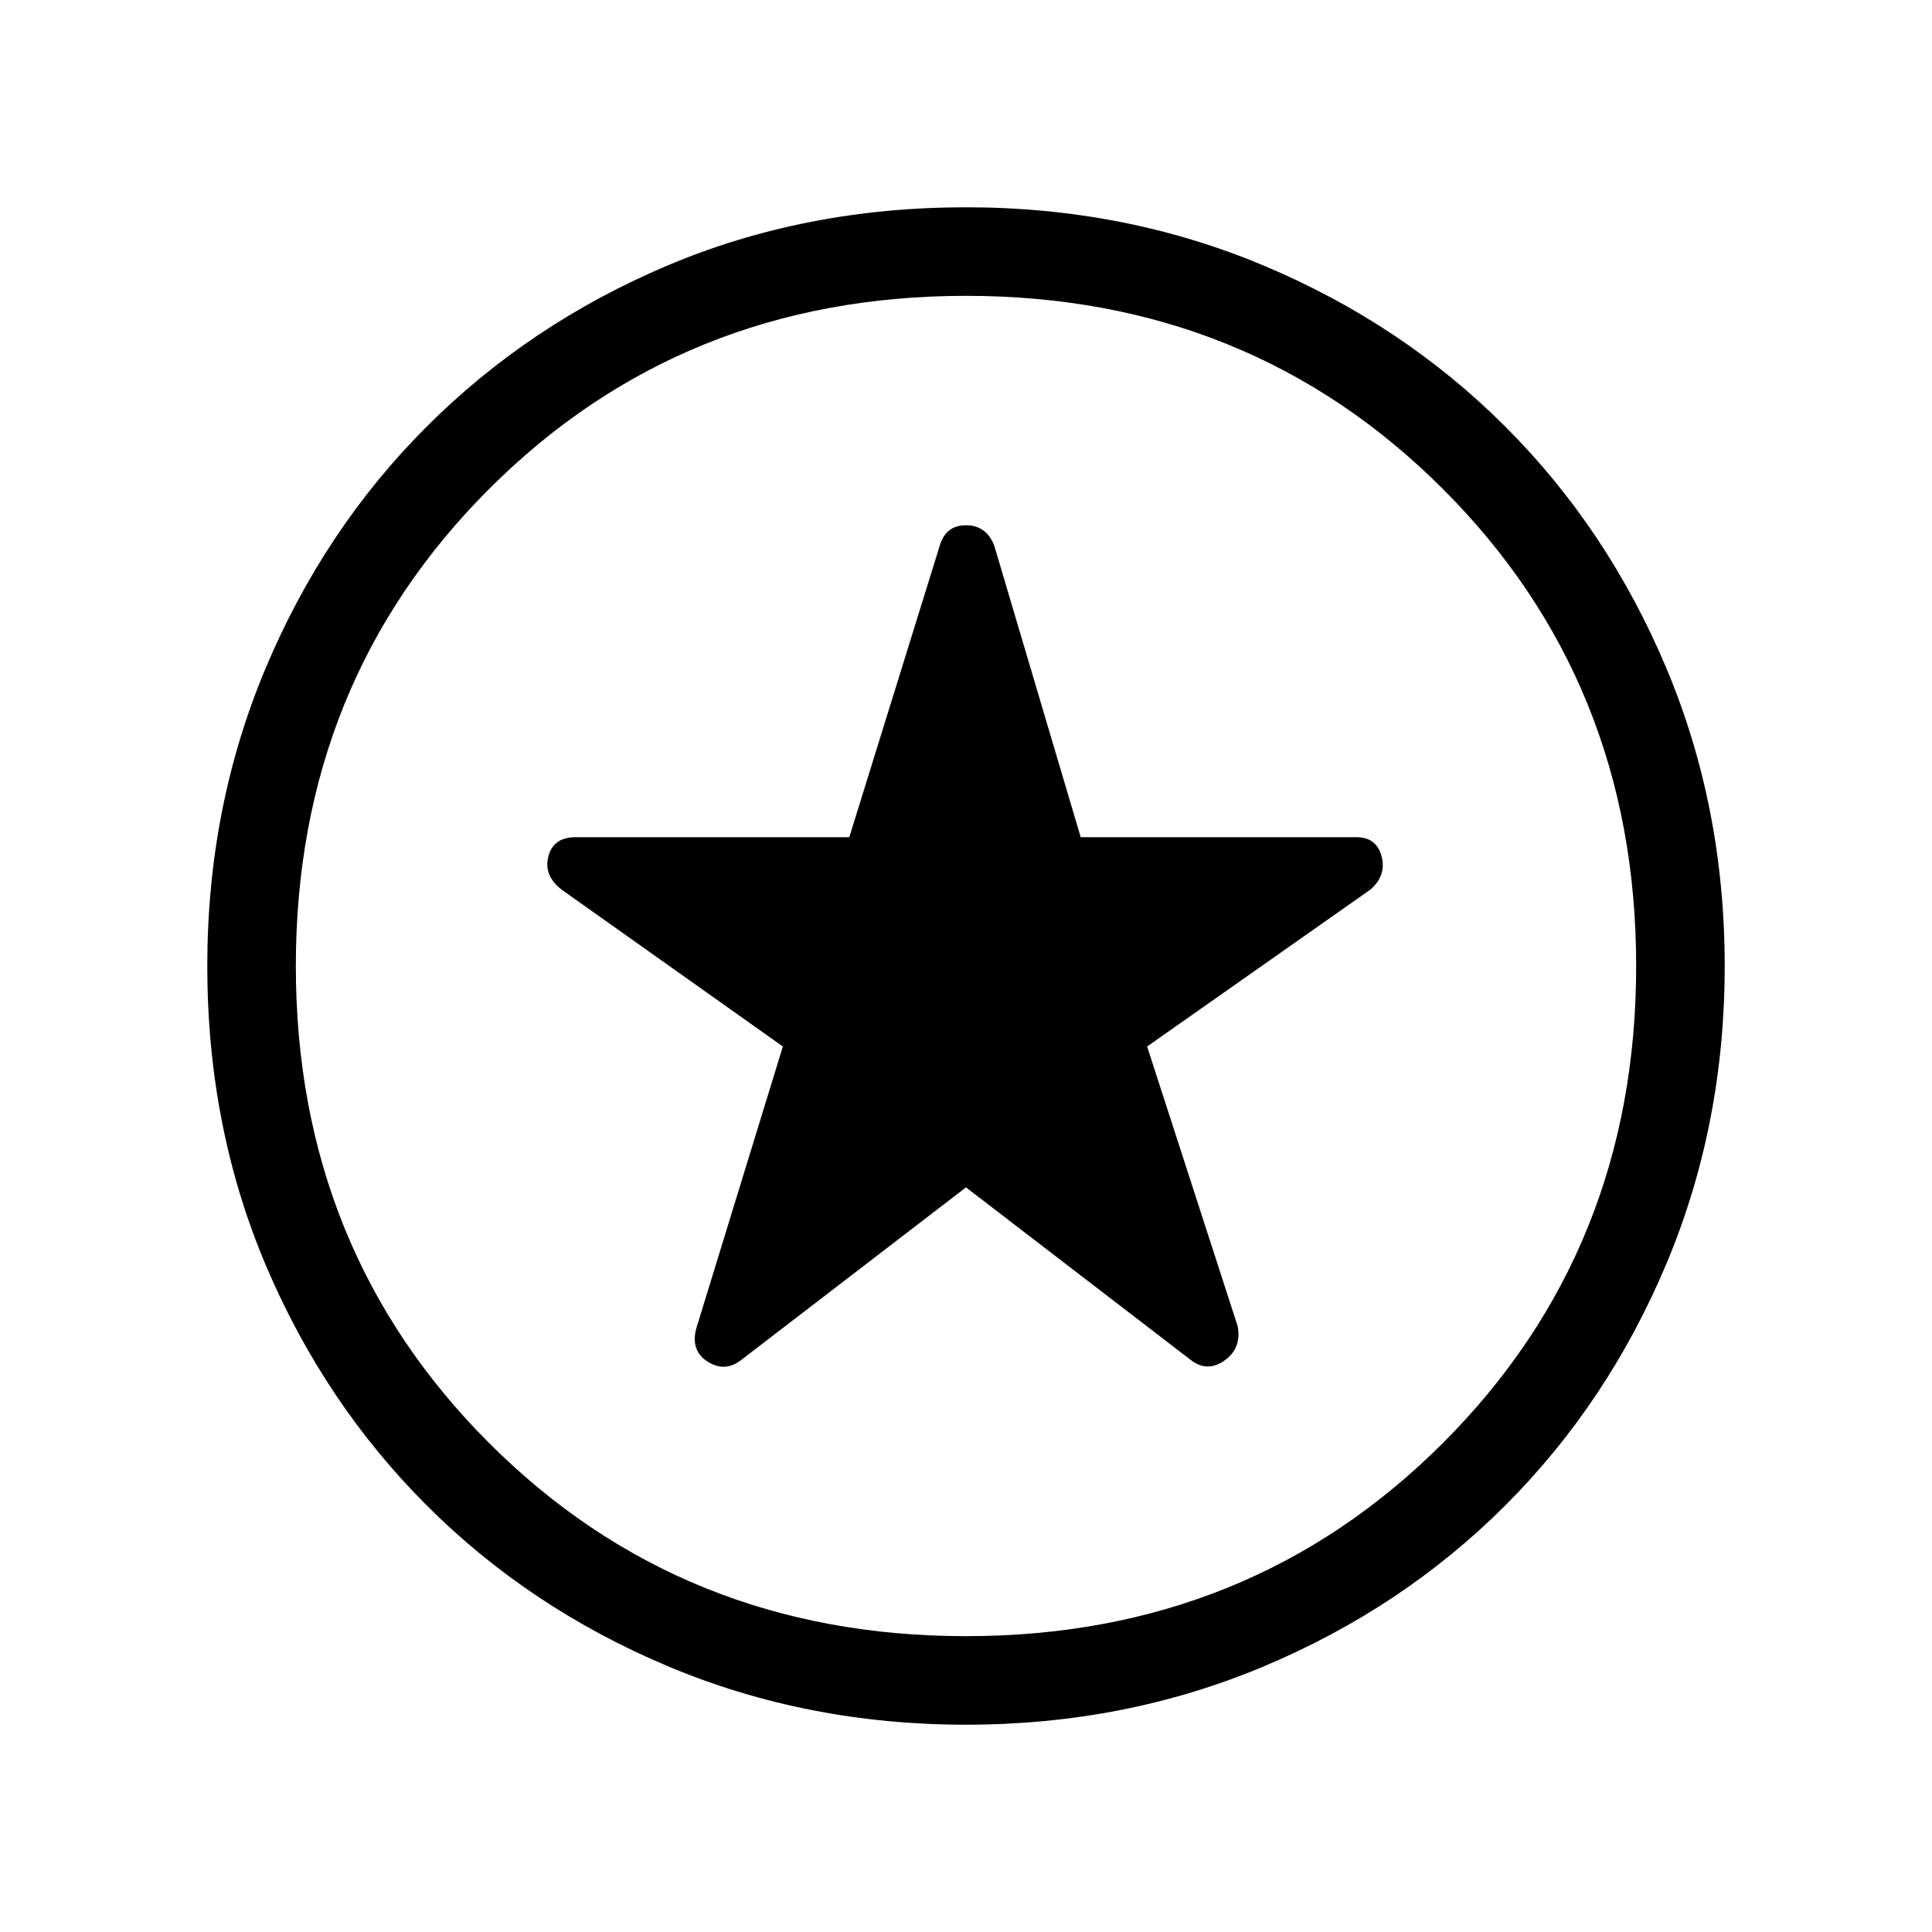 <svg xmlns="http://www.w3.org/2000/svg" height="48" width="48"><path d="M24 29.5 29.6 33.8Q30 34.1 30.425 33.8Q30.85 33.5 30.75 32.95L28.5 26L34.05 22.1Q34.45 21.75 34.325 21.275Q34.2 20.8 33.7 20.8H26.85L24.7 13.55Q24.5 13.05 24 13.05Q23.5 13.05 23.35 13.55L21.1 20.8H14.3Q13.75 20.8 13.625 21.275Q13.5 21.75 13.95 22.1L19.45 26L17.3 33Q17.15 33.55 17.575 33.825Q18 34.1 18.4 33.8ZM24 42.85Q20.05 42.85 16.6 41.4Q13.15 39.95 10.6 37.4Q8.05 34.85 6.6 31.425Q5.15 28 5.15 24Q5.15 20.05 6.6 16.6Q8.05 13.15 10.6 10.6Q13.15 8.05 16.575 6.6Q20 5.15 24 5.15Q27.95 5.15 31.4 6.6Q34.85 8.05 37.4 10.6Q39.95 13.15 41.4 16.6Q42.85 20.05 42.85 24Q42.85 27.95 41.4 31.4Q39.95 34.85 37.4 37.4Q34.85 39.95 31.4 41.4Q27.95 42.85 24 42.85ZM24 24Q24 24 24 24Q24 24 24 24Q24 24 24 24Q24 24 24 24Q24 24 24 24Q24 24 24 24Q24 24 24 24Q24 24 24 24ZM24 40.65Q31.05 40.65 35.85 35.85Q40.65 31.05 40.65 24Q40.65 16.95 35.85 12.15Q31.05 7.35 24 7.35Q16.95 7.35 12.15 12.15Q7.35 16.95 7.35 24Q7.35 31.05 12.15 35.85Q16.95 40.65 24 40.65Z"/></svg>